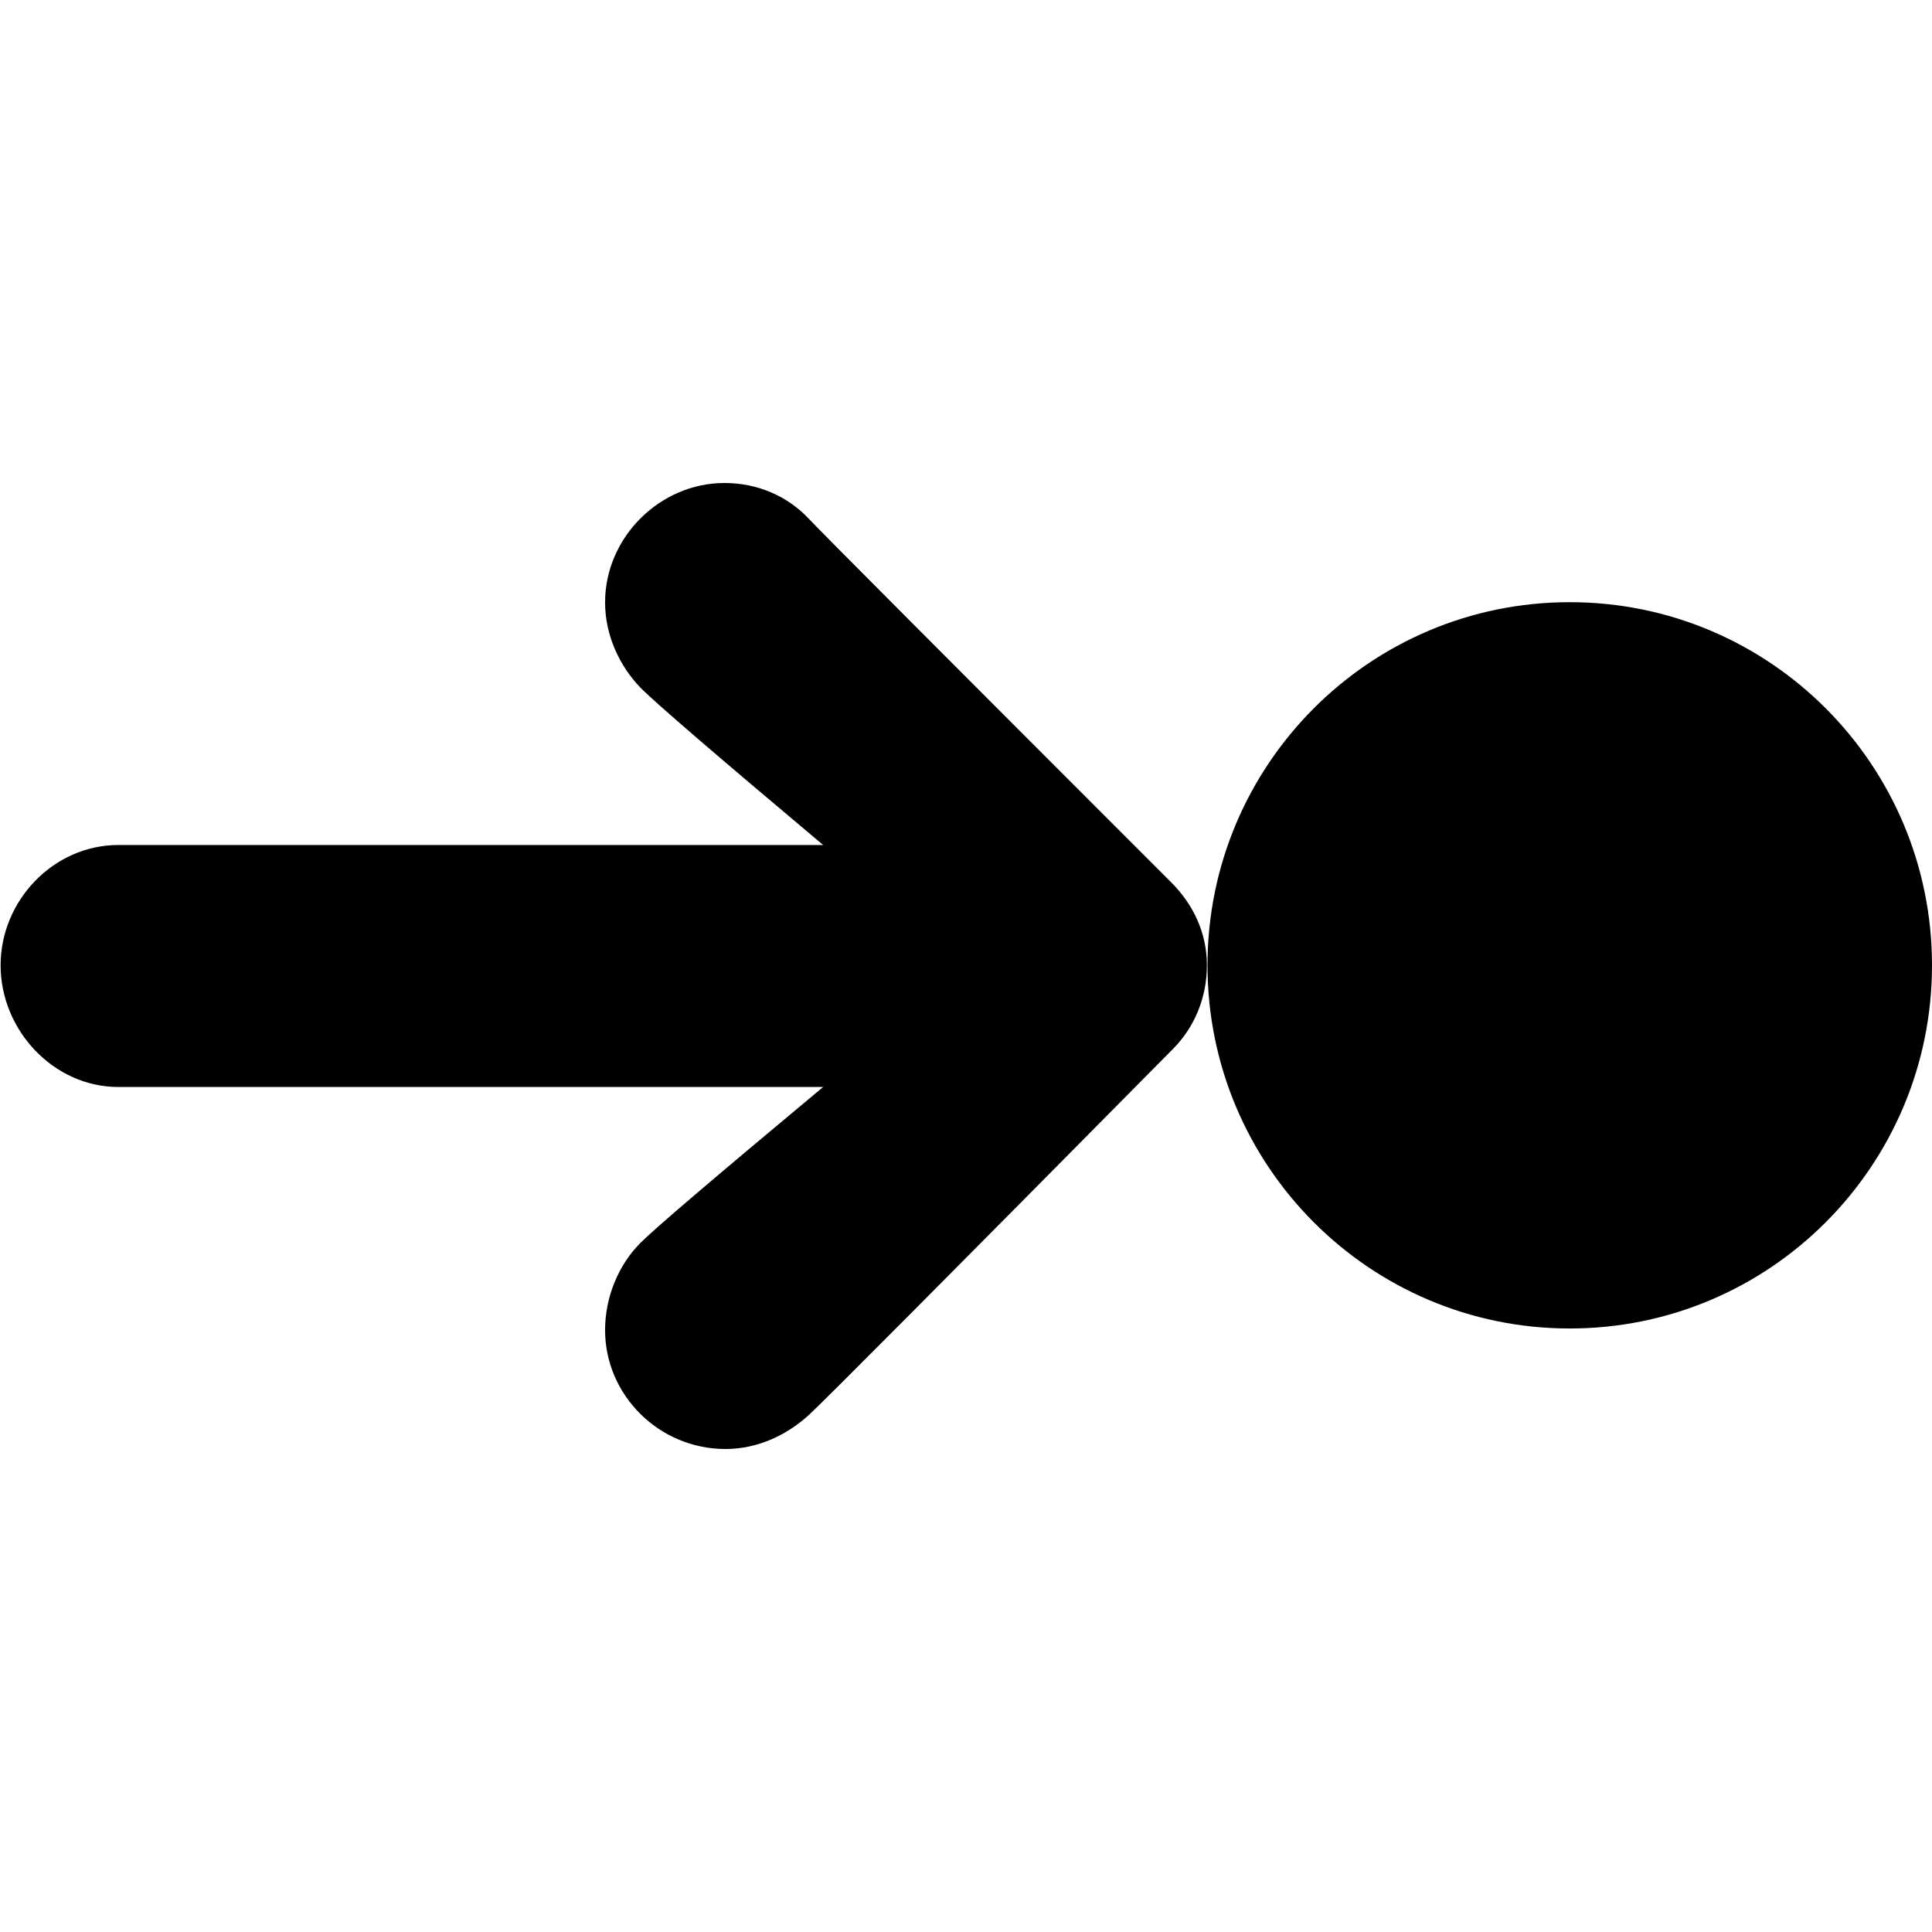 <svg xmlns="http://www.w3.org/2000/svg" xmlns:xlink="http://www.w3.org/1999/xlink" width="16" height="16" version="1.1" viewBox="0 0 16 16"><title>Artboard</title><desc>Created with Sketch.</desc><g id="Artboard" fill="none" fill-rule="evenodd" stroke="none" stroke-width="1"><g id="flow-end" fill="#000" fill-rule="nonzero" transform="translate(0, 4)"><path id="Shape" d="M9.702,3.31 C9.878,3.486 9.995,3.721 9.995,3.994 C9.995,4.268 9.888,4.513 9.712,4.689 C7.824,6.598 6.82,7.607 6.701,7.716 C6.522,7.88 6.281,8 6.008,8 C5.457,8 5.011,7.553 5.011,7.015 C5.011,6.741 5.123,6.474 5.303,6.294 C5.422,6.174 5.927,5.744 6.817,5.002 L0.98,5.002 C0.444,5.002 0.005,4.532 0.005,3.994 C0.005,3.457 0.444,2.998 0.98,2.998 L6.817,2.998 C5.922,2.246 5.417,1.811 5.303,1.694 C5.132,1.517 5.011,1.262 5.011,0.989 C5.011,0.451 5.464,0 6,0 C6.273,0 6.521,0.108 6.696,0.294 C6.813,0.418 7.815,1.423 9.702,3.31 Z M13,7.002 C11.343,7.002 10,5.655 10,3.994 C10,2.333 11.343,0.987 13,0.987 C14.657,0.987 16,2.333 16,3.994 C16,5.655 14.657,7.002 13,7.002 Z"/></g></g></svg>